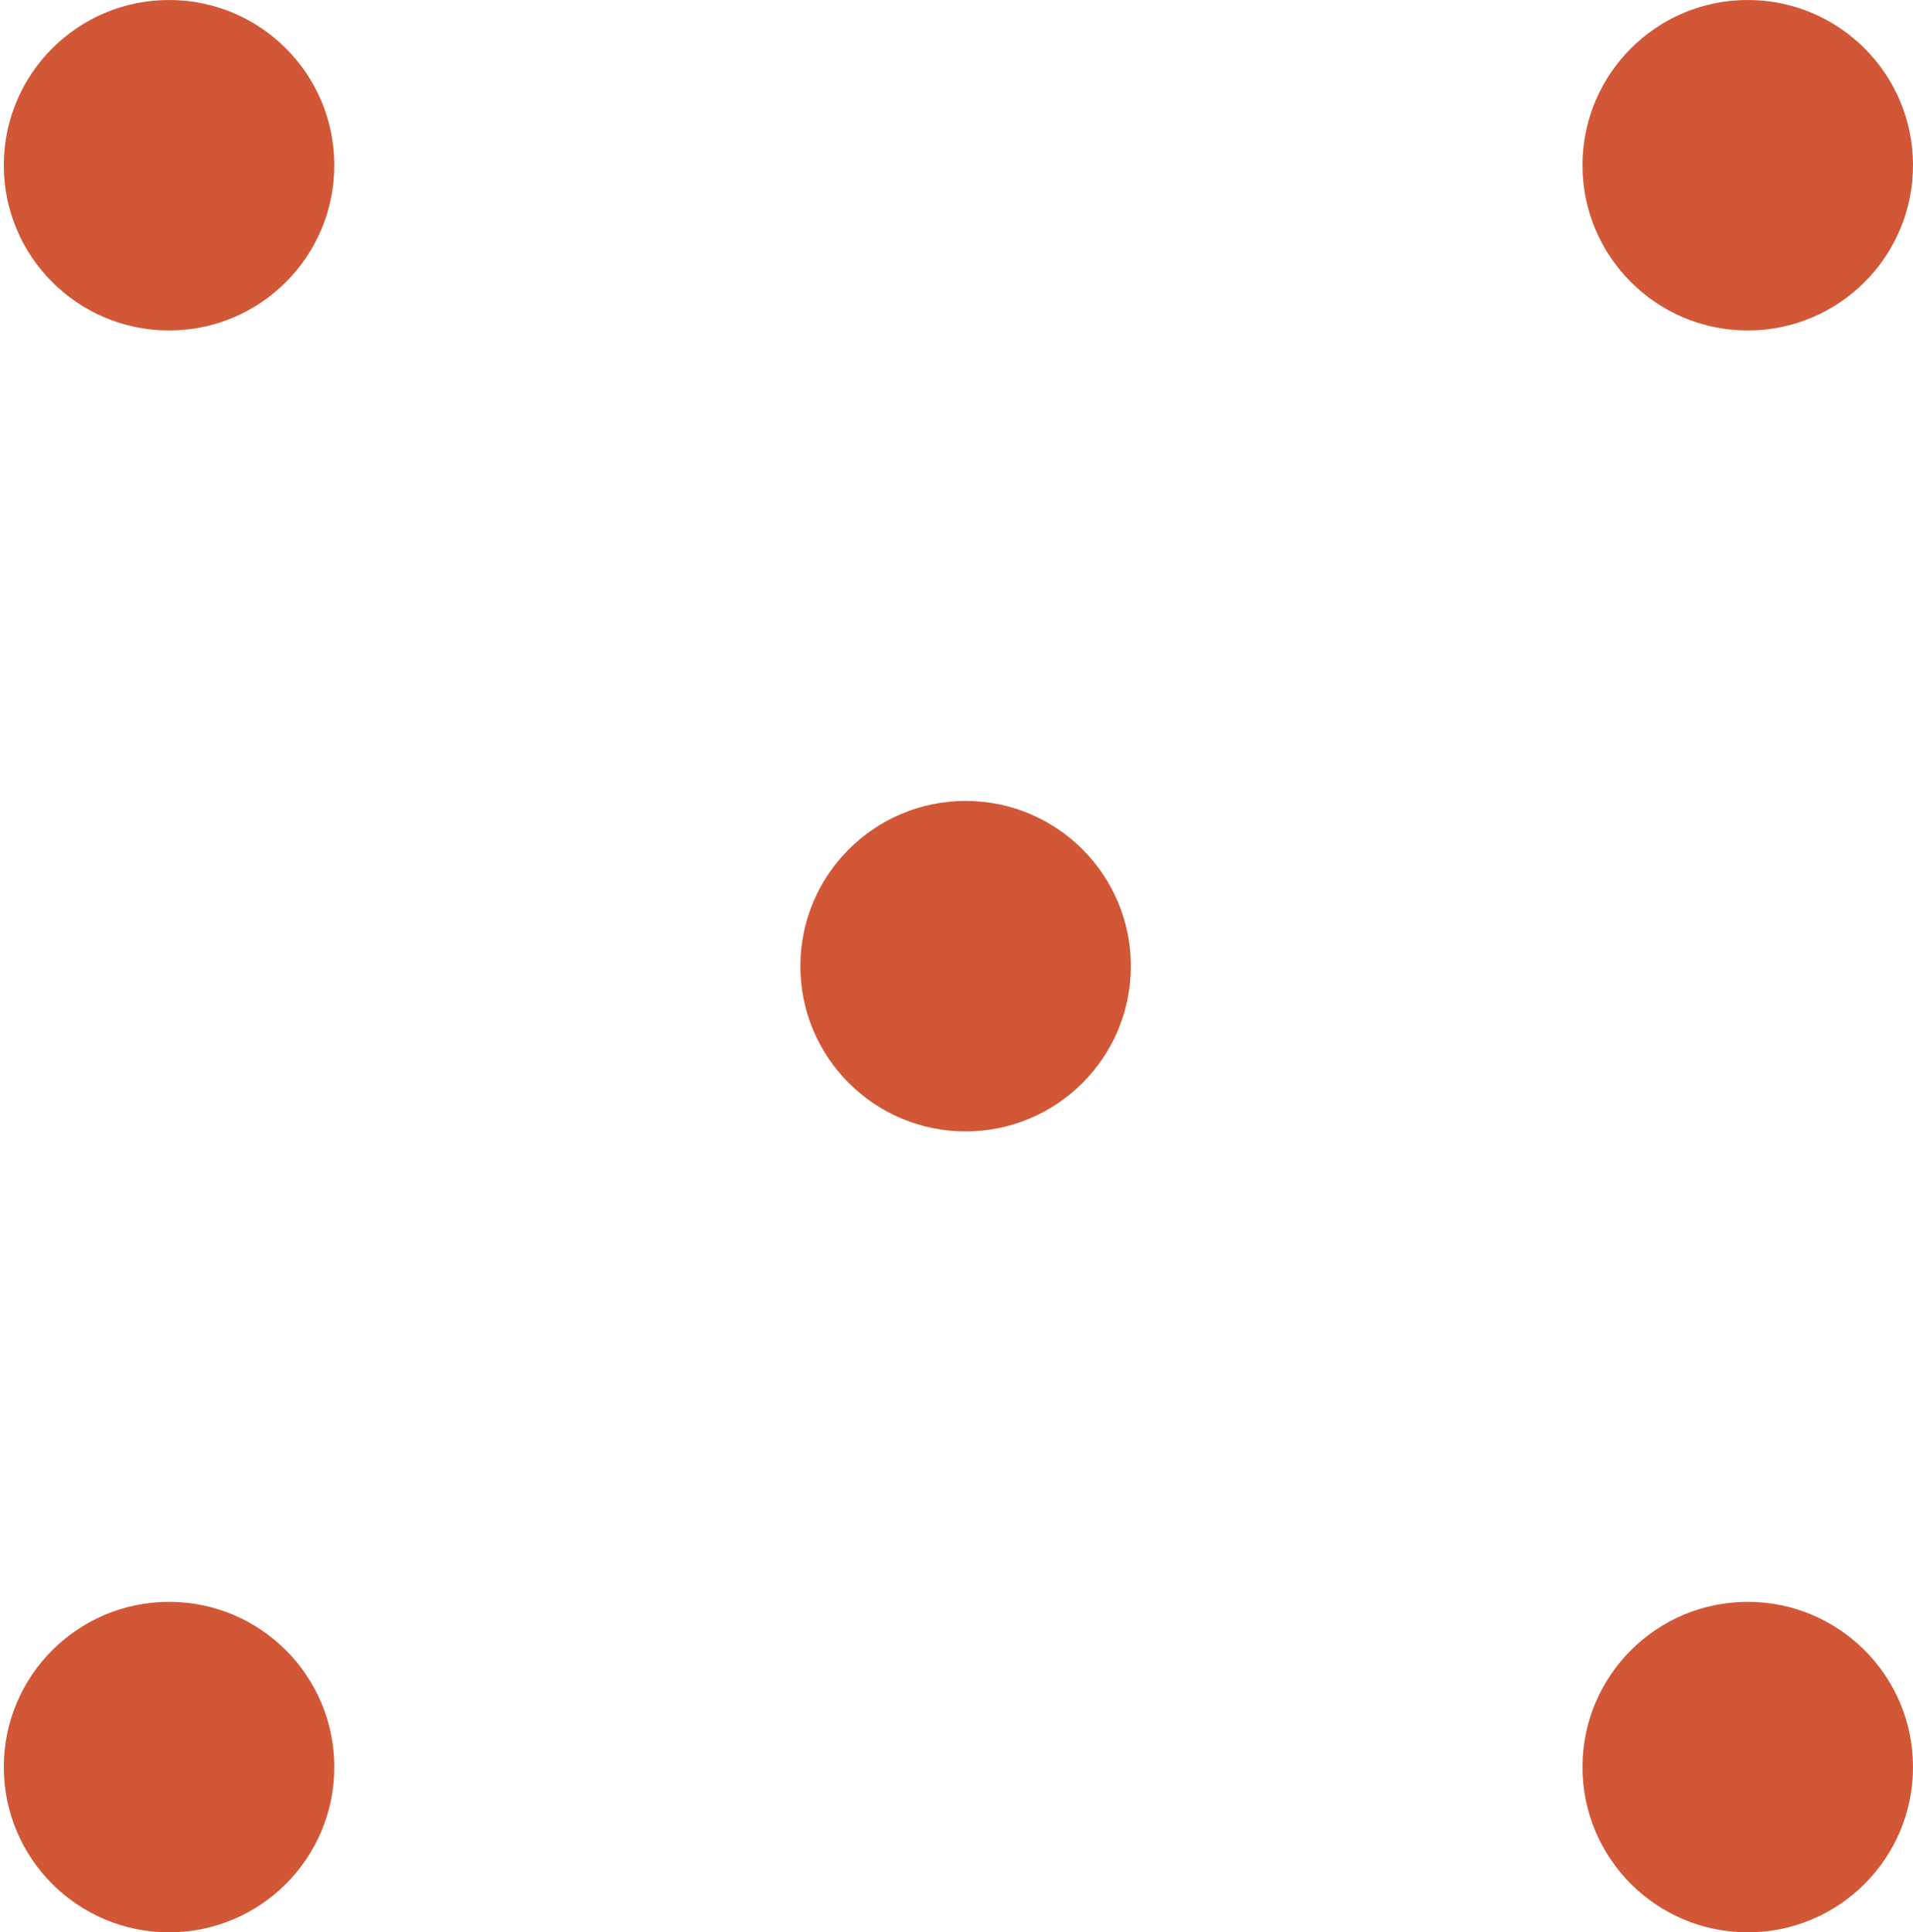 <svg xmlns="http://www.w3.org/2000/svg" viewBox="0 0 95.39 96.36"><defs><style>.cls-1{fill:none;}.cls-2{fill:#d25736;}</style></defs><title>naranjo5</title><g id="Capa_2" data-name="Capa 2"><g id="Tabla_C" data-name="Tabla C"><rect class="cls-1" y="0.02" width="95.39" height="96.34"/><g id="Layer_2" data-name="Layer 2"><circle class="cls-2" cx="8.43" cy="8.24" r="8.24"/></g><g id="Layer_2-2" data-name="Layer 2"><circle class="cls-2" cx="87.15" cy="8.24" r="8.24"/></g><g id="Layer_2-3" data-name="Layer 2"><circle class="cls-2" cx="48.15" cy="48.18" r="8.24"/></g><g id="Layer_2-4" data-name="Layer 2"><circle class="cls-2" cx="8.43" cy="88.12" r="8.24"/></g><g id="Layer_2-5" data-name="Layer 2"><circle class="cls-2" cx="87.15" cy="88.12" r="8.24"/></g></g></g></svg>